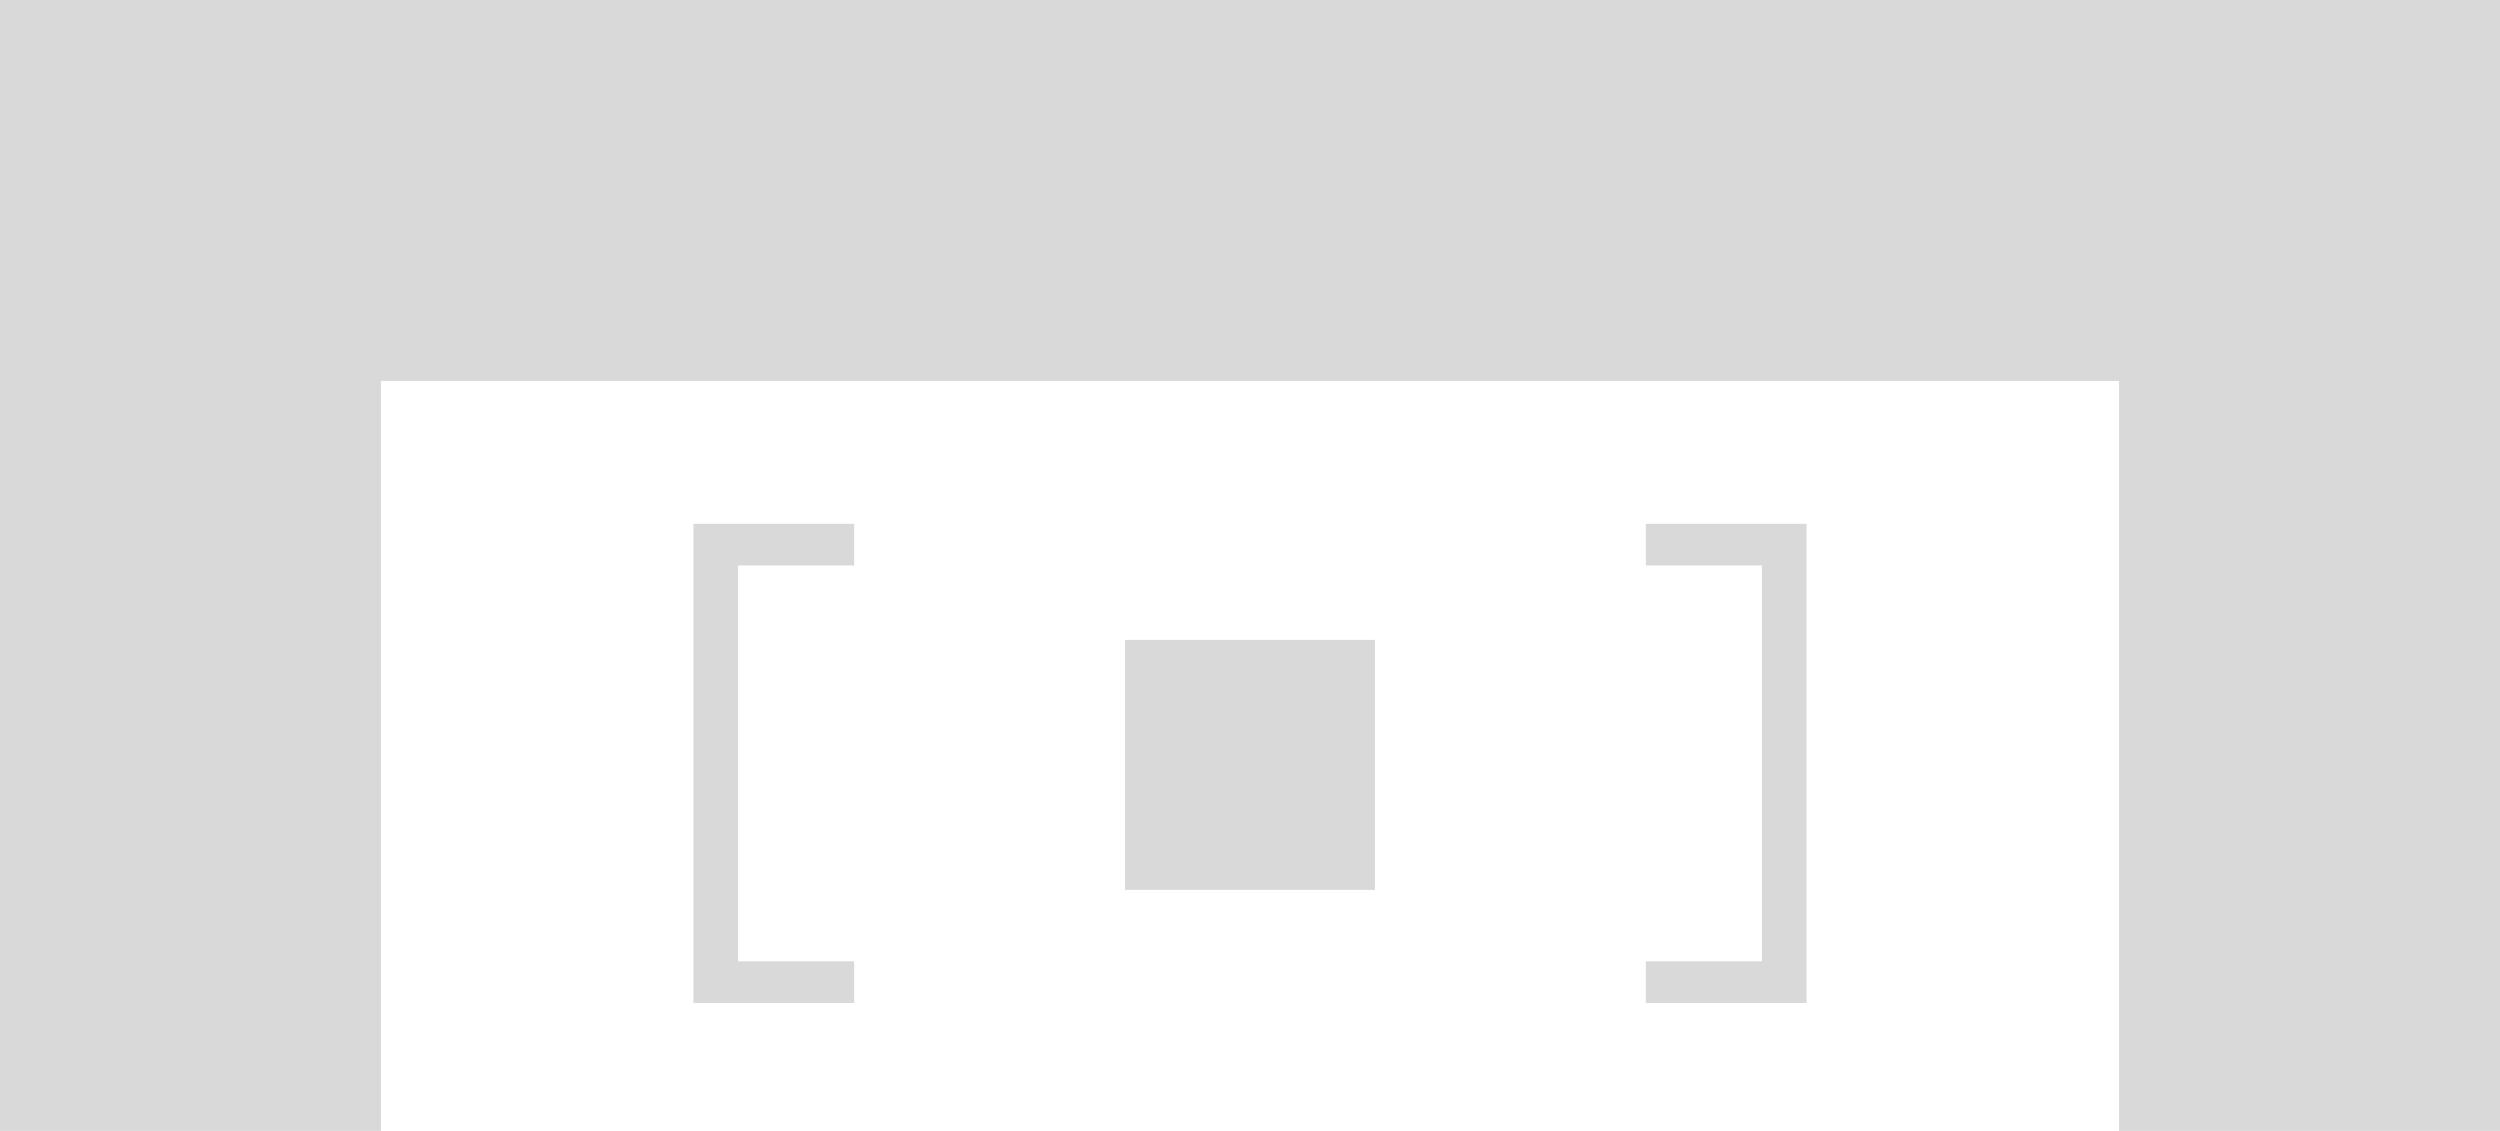 <svg width="840" height="380" viewBox="0 0 840 380" fill="none" xmlns="http://www.w3.org/2000/svg">
<path d="M712 128L128 128L128 380L0 380L3.32207e-05 -7.34351e-05L840 0L840 380L712 380L712 128Z" fill="#D9D9D9"/>
<path d="M553 323L592 323L592 190L553 190L553 176L607 176L607 337L553 337L553 323Z" fill="#D9D9D9"/>
<path d="M287 190L248 190L248 323L287 323L287 337L233 337L233 176L287 176L287 190Z" fill="#D9D9D9"/>
<rect x="462" y="299" width="84" height="84" transform="rotate(-180 462 299)" fill="#D9D9D9"/>
</svg>
